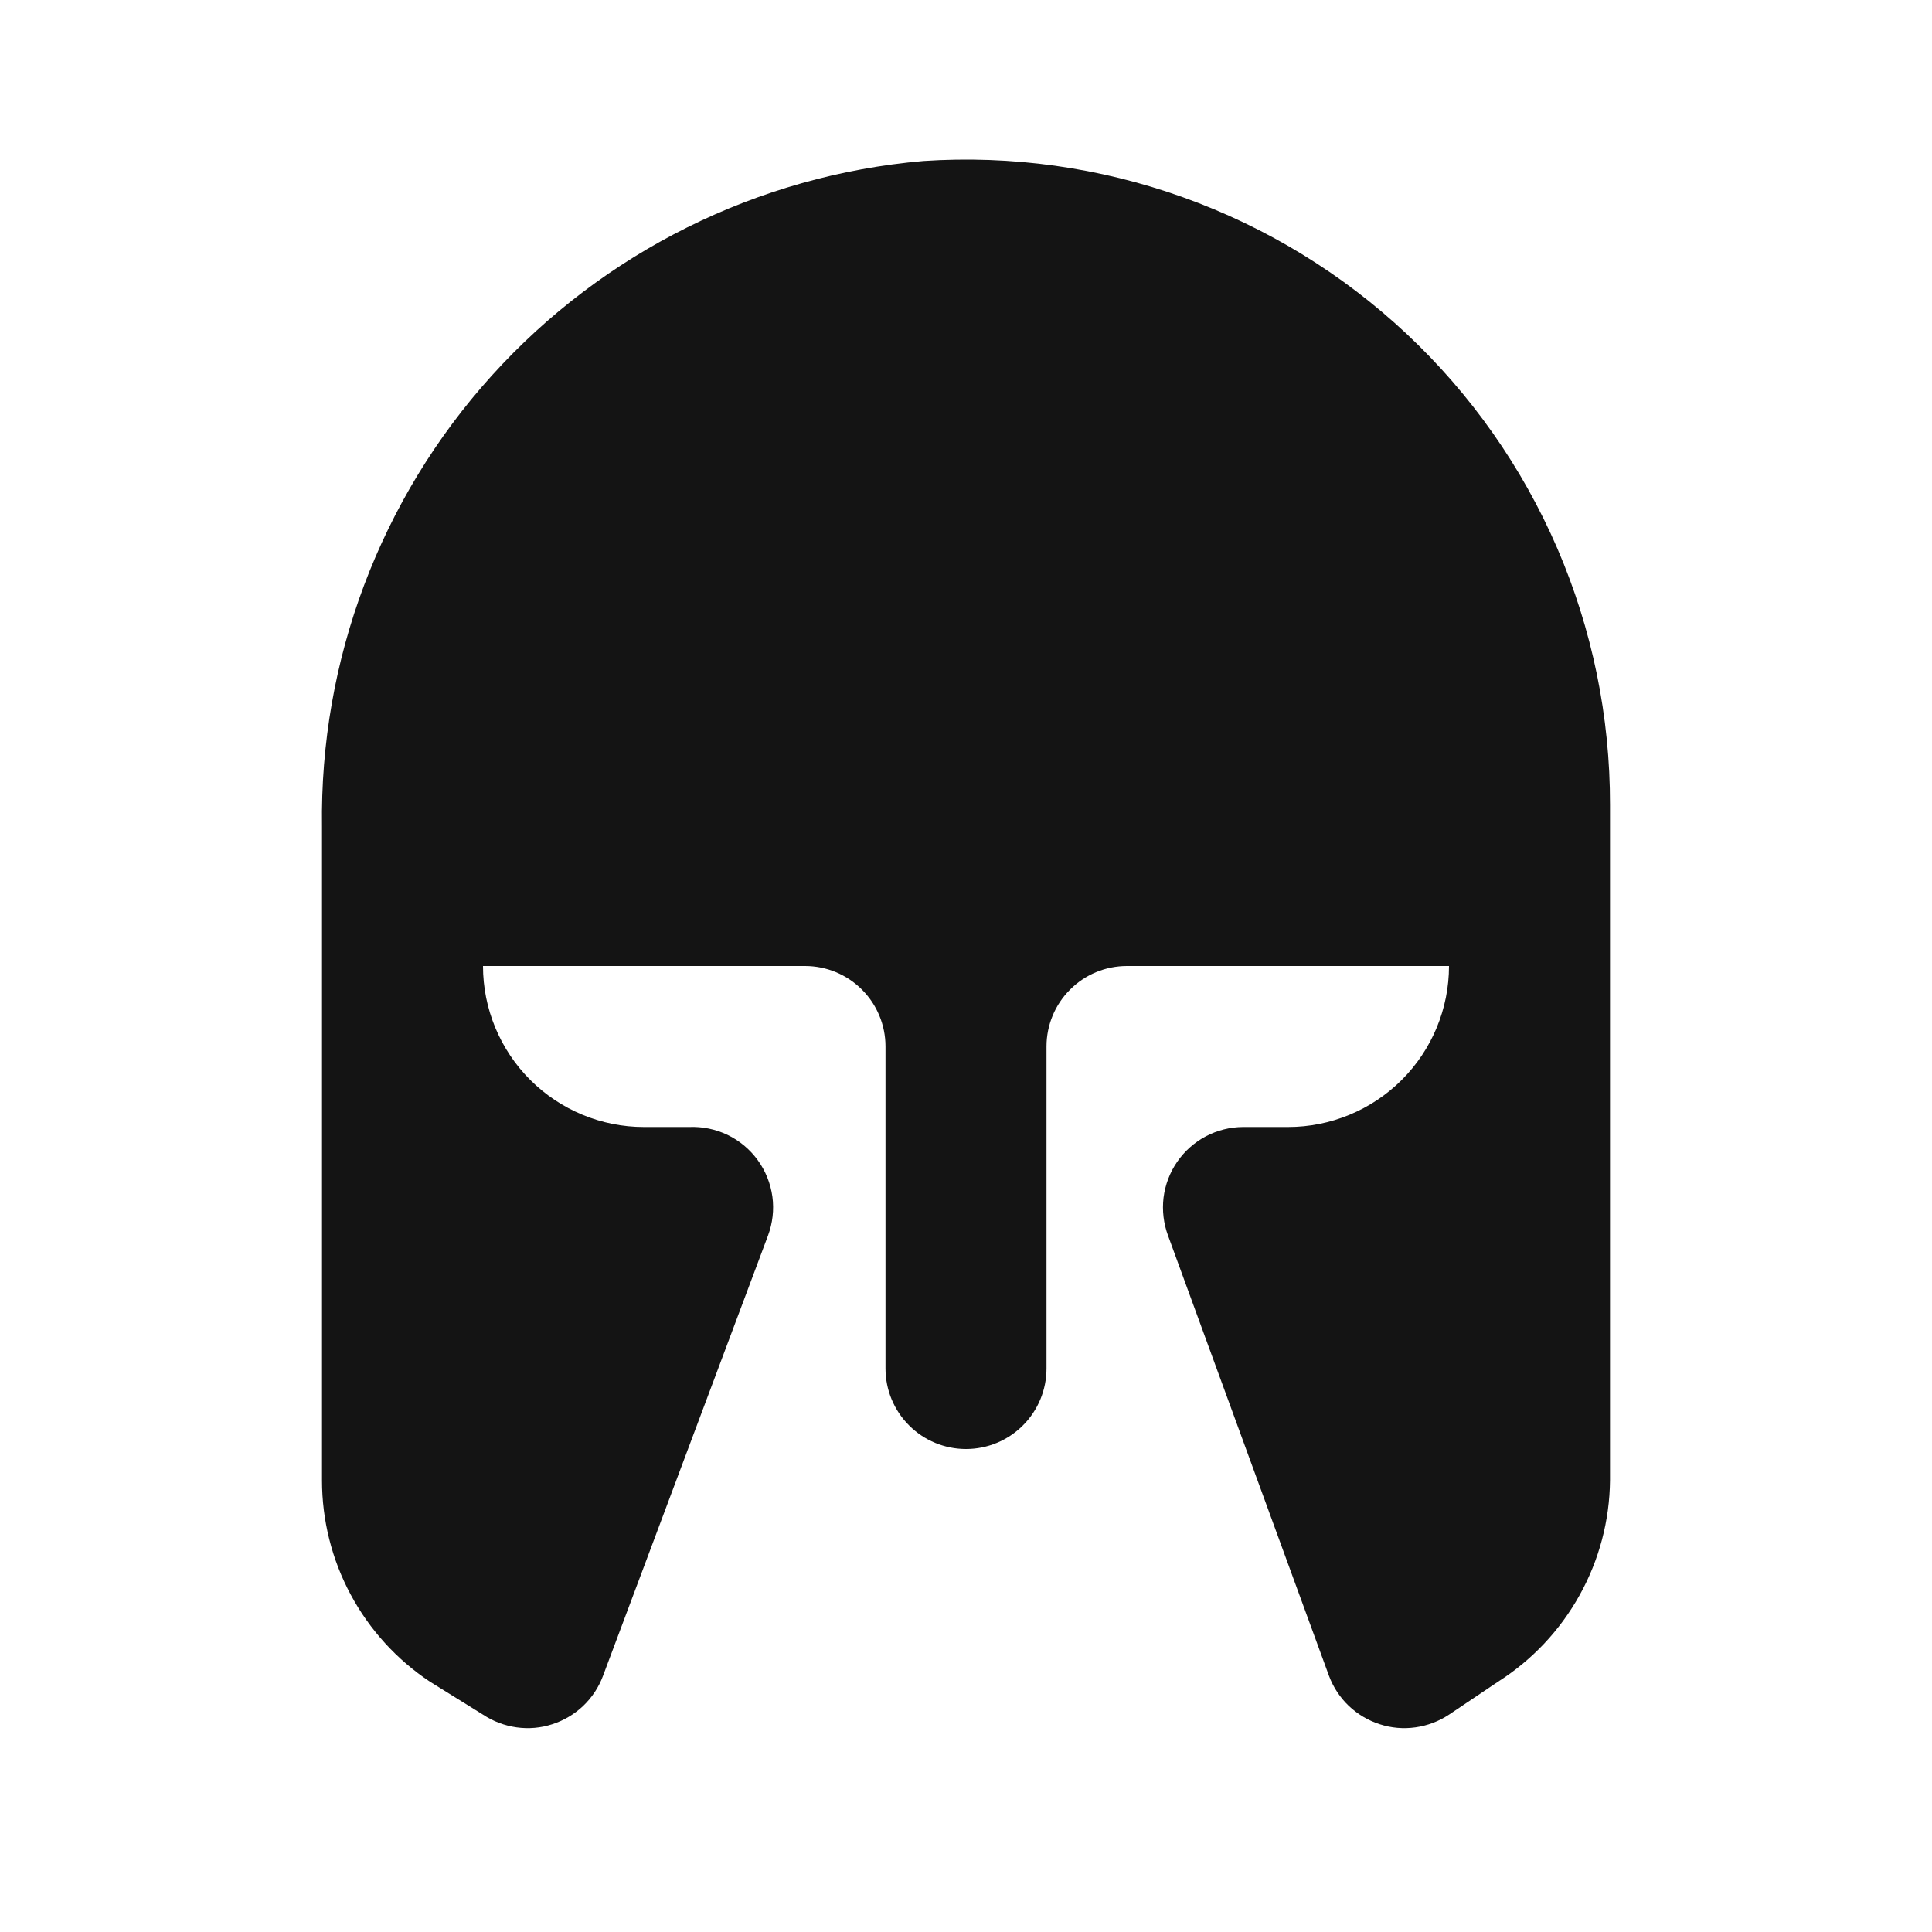 <svg width="24" height="24" viewBox="0 0 24 24" fill="none" xmlns="http://www.w3.org/2000/svg">
<path d="M11.47 2C9.41 2.179 7.495 3.132 6.109 4.666C4.723 6.2 3.97 8.203 4 10.27V18.39C4 18.885 4.122 19.372 4.356 19.808C4.59 20.245 4.928 20.616 5.34 20.89L6 21.3C6.125 21.383 6.268 21.437 6.417 21.458C6.566 21.479 6.718 21.466 6.861 21.419C7.004 21.373 7.135 21.295 7.244 21.192C7.353 21.088 7.437 20.961 7.49 20.82L9.54 15.35C9.598 15.195 9.617 15.028 9.595 14.865C9.572 14.701 9.51 14.545 9.413 14.412C9.316 14.278 9.187 14.17 9.038 14.098C8.889 14.027 8.725 13.993 8.56 14H8C7.47 14 6.961 13.789 6.586 13.414C6.211 13.039 6 12.53 6 12H10C10.265 12 10.52 12.105 10.707 12.293C10.895 12.48 11 12.735 11 13V17C11 17.265 11.105 17.52 11.293 17.707C11.48 17.895 11.735 18 12 18C12.265 18 12.52 17.895 12.707 17.707C12.895 17.52 13 17.265 13 17V13C13 12.735 13.105 12.48 13.293 12.293C13.48 12.105 13.735 12 14 12H18C18 12.53 17.789 13.039 17.414 13.414C17.039 13.789 16.53 14 16 14H15.44C15.279 14.001 15.121 14.041 14.979 14.116C14.836 14.192 14.715 14.3 14.623 14.433C14.532 14.565 14.474 14.718 14.454 14.877C14.435 15.037 14.454 15.199 14.51 15.35L16.51 20.82C16.563 20.961 16.647 21.088 16.756 21.192C16.865 21.295 16.996 21.373 17.139 21.419C17.282 21.466 17.434 21.479 17.583 21.458C17.732 21.437 17.875 21.383 18 21.3L18.61 20.89C19.032 20.622 19.379 20.253 19.622 19.816C19.865 19.38 19.995 18.89 20 18.39V10C20.002 8.903 19.779 7.818 19.345 6.811C18.91 5.804 18.273 4.897 17.473 4.147C16.673 3.397 15.727 2.819 14.694 2.45C13.662 2.08 12.564 1.927 11.47 2Z" fill="#141414"/>
</svg>
